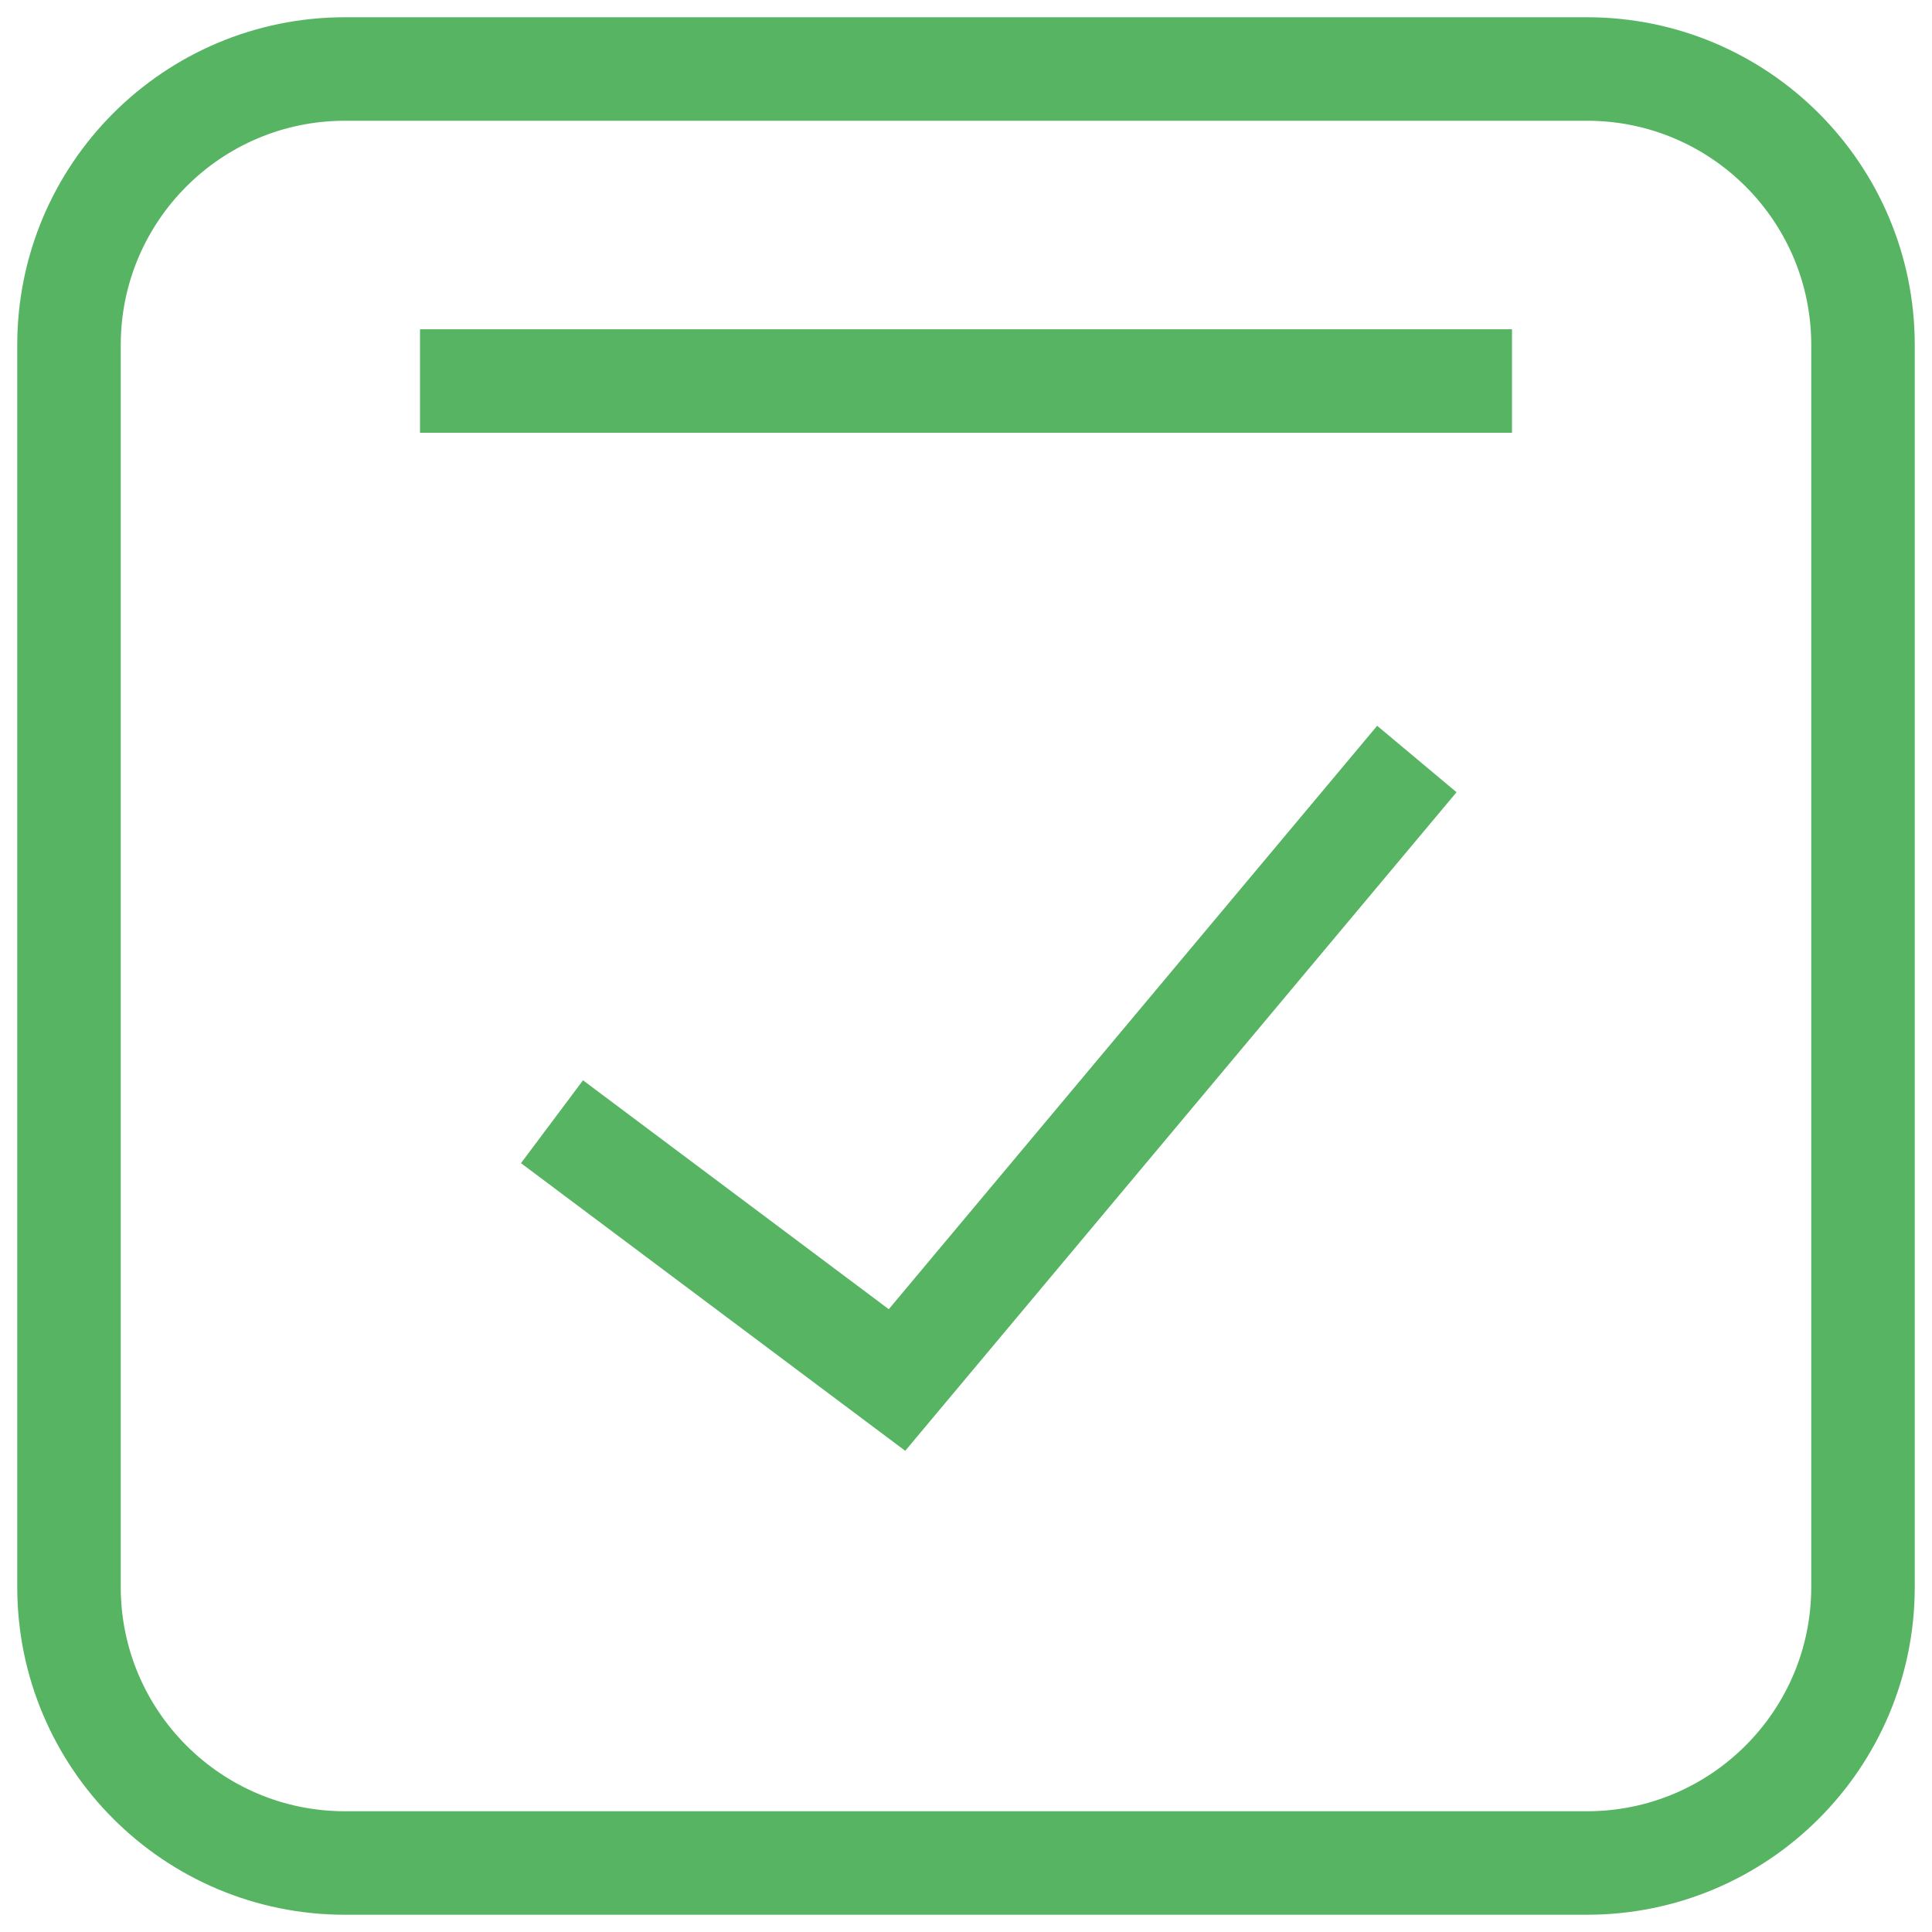 <?xml version="1.0" encoding="UTF-8"?>
<svg width="28px" height="28px" viewBox="0 0 28 28" version="1.1" xmlns="http://www.w3.org/2000/svg" xmlns:xlink="http://www.w3.org/1999/xlink">
    <!-- Generator: Sketch 52.1 (67048) - http://www.bohemiancoding.com/sketch -->
    <title>2</title>
    <desc>Created with Sketch.</desc>
    <g id="Page-1" stroke="none" stroke-width="1" fill="none" fill-rule="evenodd">
        <g id="0.3-Modal" transform="translate(-496, -426)" stroke="#56B462" stroke-width="1.5">
            <g id="Modal" transform="translate(165, 223)">
                <g id="2" transform="translate(332, 204)">
                    <path d="M26,4 L26,22 C26,24.209 24.209,26 22,26 L4,26 C1.791,26 2.705415e-16,24.209 0,22 L0,4 C-2.705415e-16,1.791 1.791,4.05812251e-16 4,0 L22,0 C24.209,-4.05812251e-16 26,1.791 26,4 Z" id="Shape"></path>
                    <path d="M5.087,4.522 L20.913,4.522" id="Shape"></path>
                    <polyline id="Check" points="7 15.257 12 19 19.534 10"></polyline>
                </g>
            </g>
        </g>
    </g>
</svg>